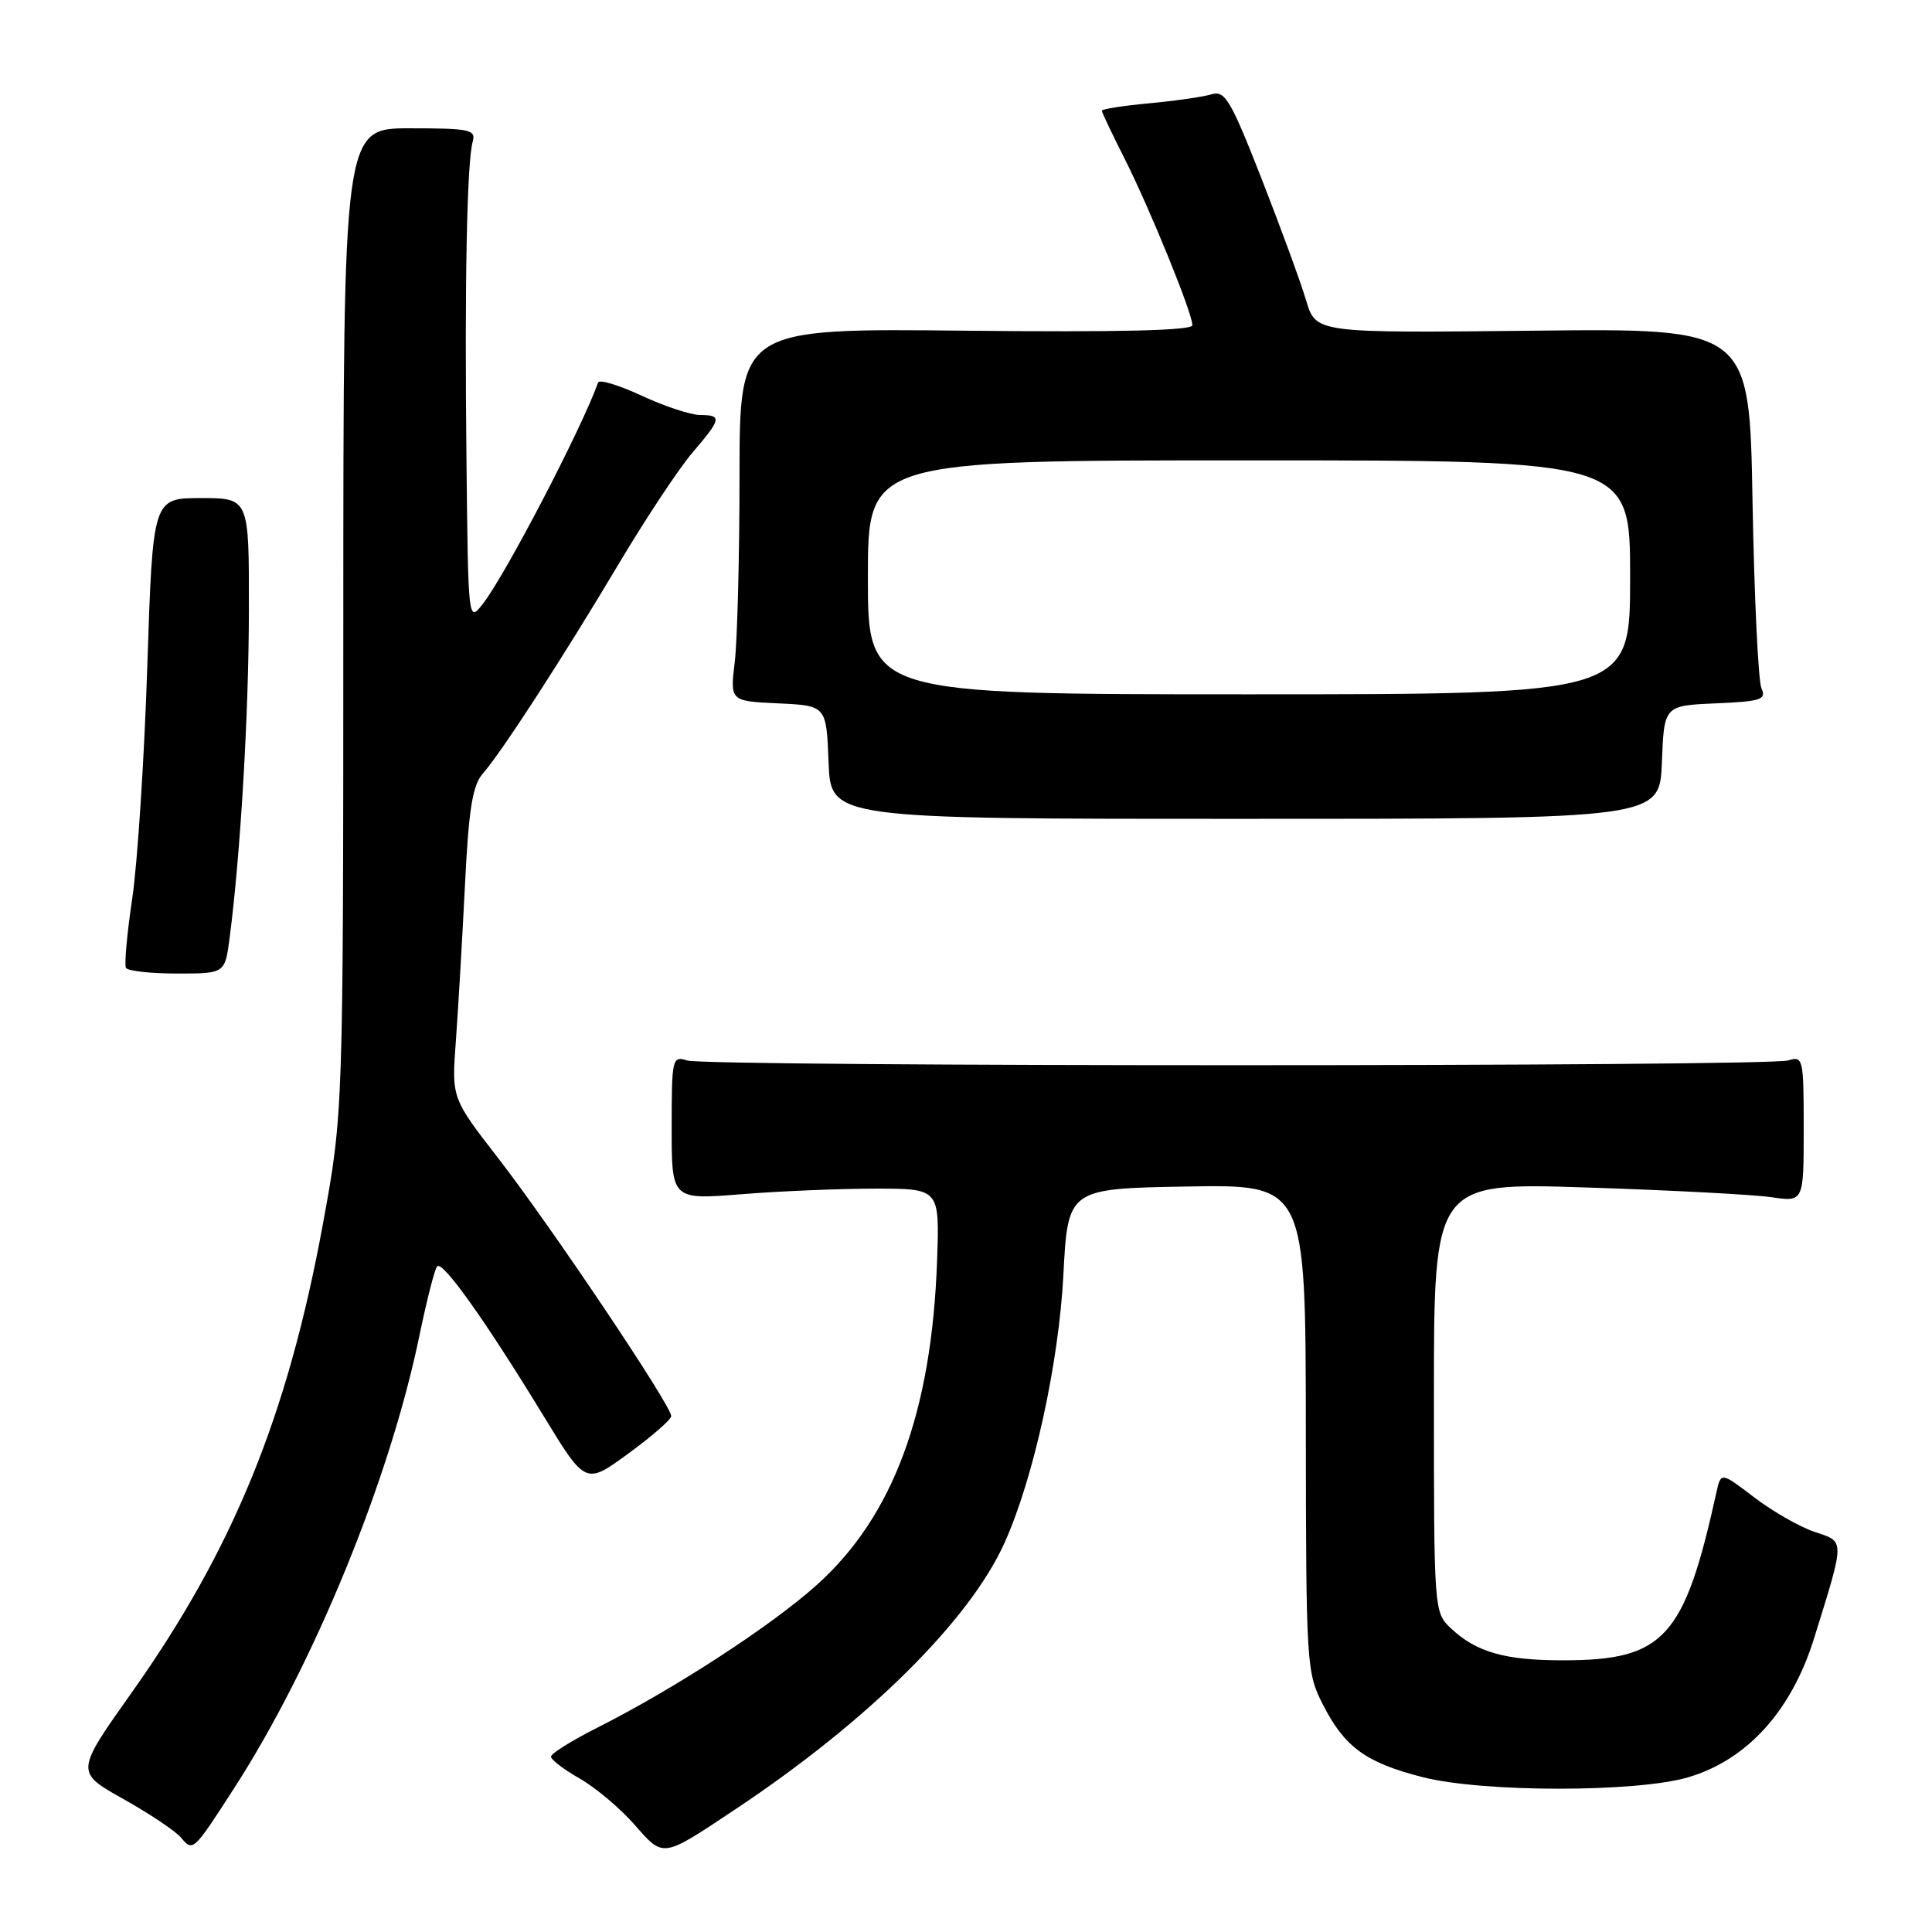 <?xml version="1.0" encoding="UTF-8" standalone="no"?>
<!DOCTYPE svg PUBLIC "-//W3C//DTD SVG 1.1//EN" "http://www.w3.org/Graphics/SVG/1.1/DTD/svg11.dtd" >
<svg xmlns="http://www.w3.org/2000/svg" xmlns:xlink="http://www.w3.org/1999/xlink" version="1.1" viewBox="0 0 256 256">
 <g >
 <path fill="currentColor"
d=" M 97.50 239.70 C 115.09 227.99 128.52 214.67 133.13 204.38 C 136.97 195.82 140.28 180.71 140.90 169.00 C 141.50 157.50 141.50 157.50 157.25 157.22 C 173.00 156.95 173.00 156.95 173.03 189.22 C 173.06 220.75 173.11 221.60 175.32 225.92 C 178.18 231.51 180.99 233.56 188.46 235.47 C 196.44 237.52 216.86 237.53 223.73 235.49 C 231.53 233.17 237.39 226.69 240.38 217.07 C 244.49 203.84 244.49 204.32 240.46 202.99 C 238.51 202.34 234.91 200.29 232.47 198.43 C 228.03 195.04 228.03 195.04 227.43 197.77 C 223.17 217.08 220.50 220.00 207.10 220.00 C 199.39 220.00 195.63 218.93 192.25 215.76 C 190.02 213.67 190.00 213.42 190.00 185.17 C 190.00 156.69 190.00 156.69 210.25 157.35 C 221.39 157.71 232.41 158.29 234.75 158.64 C 239.00 159.26 239.00 159.26 239.00 149.56 C 239.00 140.26 238.92 139.89 236.96 140.51 C 234.29 141.36 93.72 141.36 91.05 140.52 C 89.08 139.89 89.00 140.24 89.00 149.42 C 89.00 158.98 89.00 158.98 98.25 158.24 C 103.34 157.83 111.33 157.50 116.00 157.50 C 124.50 157.50 124.50 157.50 124.17 167.00 C 123.46 187.15 118.34 200.95 108.22 210.02 C 102.15 215.46 89.42 223.74 79.18 228.91 C 75.78 230.62 73.00 232.36 73.01 232.76 C 73.01 233.17 74.73 234.48 76.82 235.67 C 78.92 236.87 82.18 239.61 84.06 241.76 C 87.97 246.21 87.65 246.26 97.50 239.70 Z  M 30.99 237.00 C 41.57 220.63 51.63 196.07 55.57 177.00 C 56.54 172.32 57.59 168.18 57.92 167.80 C 58.61 166.96 64.29 174.94 72.00 187.58 C 77.59 196.75 77.59 196.75 83.23 192.62 C 86.34 190.36 88.91 188.12 88.94 187.65 C 89.03 186.37 73.10 162.62 66.04 153.50 C 59.84 145.50 59.84 145.50 60.40 138.00 C 60.70 133.88 61.24 124.65 61.60 117.50 C 62.10 107.22 62.60 104.08 63.98 102.50 C 66.52 99.59 74.61 87.10 82.03 74.64 C 85.59 68.67 89.96 62.07 91.75 59.98 C 95.61 55.47 95.70 55.00 92.75 54.99 C 91.51 54.98 88.03 53.83 85.02 52.43 C 82.01 51.03 79.41 50.24 79.25 50.69 C 77.07 56.80 66.99 76.15 63.99 80.00 C 62.04 82.50 62.04 82.50 61.81 61.00 C 61.55 37.47 61.87 21.47 62.64 18.75 C 63.08 17.18 62.24 17.00 54.32 17.00 C 45.50 17.00 45.50 17.00 45.49 82.25 C 45.48 147.50 45.48 147.50 42.77 162.28 C 38.11 187.59 30.90 205.28 17.53 224.16 C 9.98 234.81 9.98 234.81 16.33 238.37 C 19.83 240.33 23.28 242.64 24.00 243.51 C 25.56 245.38 25.62 245.33 30.99 237.00 Z  M 30.43 124.25 C 31.87 113.17 32.97 94.50 32.98 80.75 C 33.00 66.00 33.00 66.00 26.63 66.00 C 20.25 66.00 20.25 66.00 19.52 88.25 C 19.12 100.49 18.22 114.33 17.53 119.00 C 16.83 123.67 16.46 127.84 16.69 128.25 C 16.93 128.66 19.97 129.00 23.47 129.00 C 29.81 129.00 29.81 129.00 30.43 124.25 Z  M 220.21 101.00 C 220.50 93.50 220.50 93.50 227.34 93.20 C 233.36 92.94 234.08 92.70 233.40 91.20 C 232.98 90.27 232.45 79.15 232.22 66.50 C 231.82 43.50 231.82 43.50 203.09 43.82 C 174.36 44.13 174.36 44.13 173.07 39.82 C 172.37 37.44 169.71 30.19 167.17 23.69 C 163.06 13.21 162.32 11.95 160.52 12.50 C 159.41 12.84 155.69 13.37 152.25 13.69 C 148.81 14.01 146.00 14.45 146.00 14.67 C 146.00 14.88 147.35 17.73 149.00 20.99 C 152.36 27.65 158.00 41.50 158.00 43.09 C 158.00 43.80 148.32 44.03 128.00 43.82 C 98.00 43.50 98.00 43.50 97.99 63.00 C 97.99 73.72 97.70 84.84 97.36 87.70 C 96.73 92.90 96.73 92.90 103.12 93.20 C 109.50 93.50 109.50 93.50 109.79 101.00 C 110.08 108.51 110.08 108.51 165.00 108.50 C 219.92 108.50 219.92 108.50 220.21 101.00 Z  M 115.00 76.50 C 115.00 61.00 115.00 61.00 165.50 61.00 C 216.00 61.00 216.00 61.00 216.00 76.50 C 216.00 92.00 216.00 92.00 165.50 92.00 C 115.00 92.00 115.00 92.00 115.00 76.50 Z "/>
</g>
</svg>